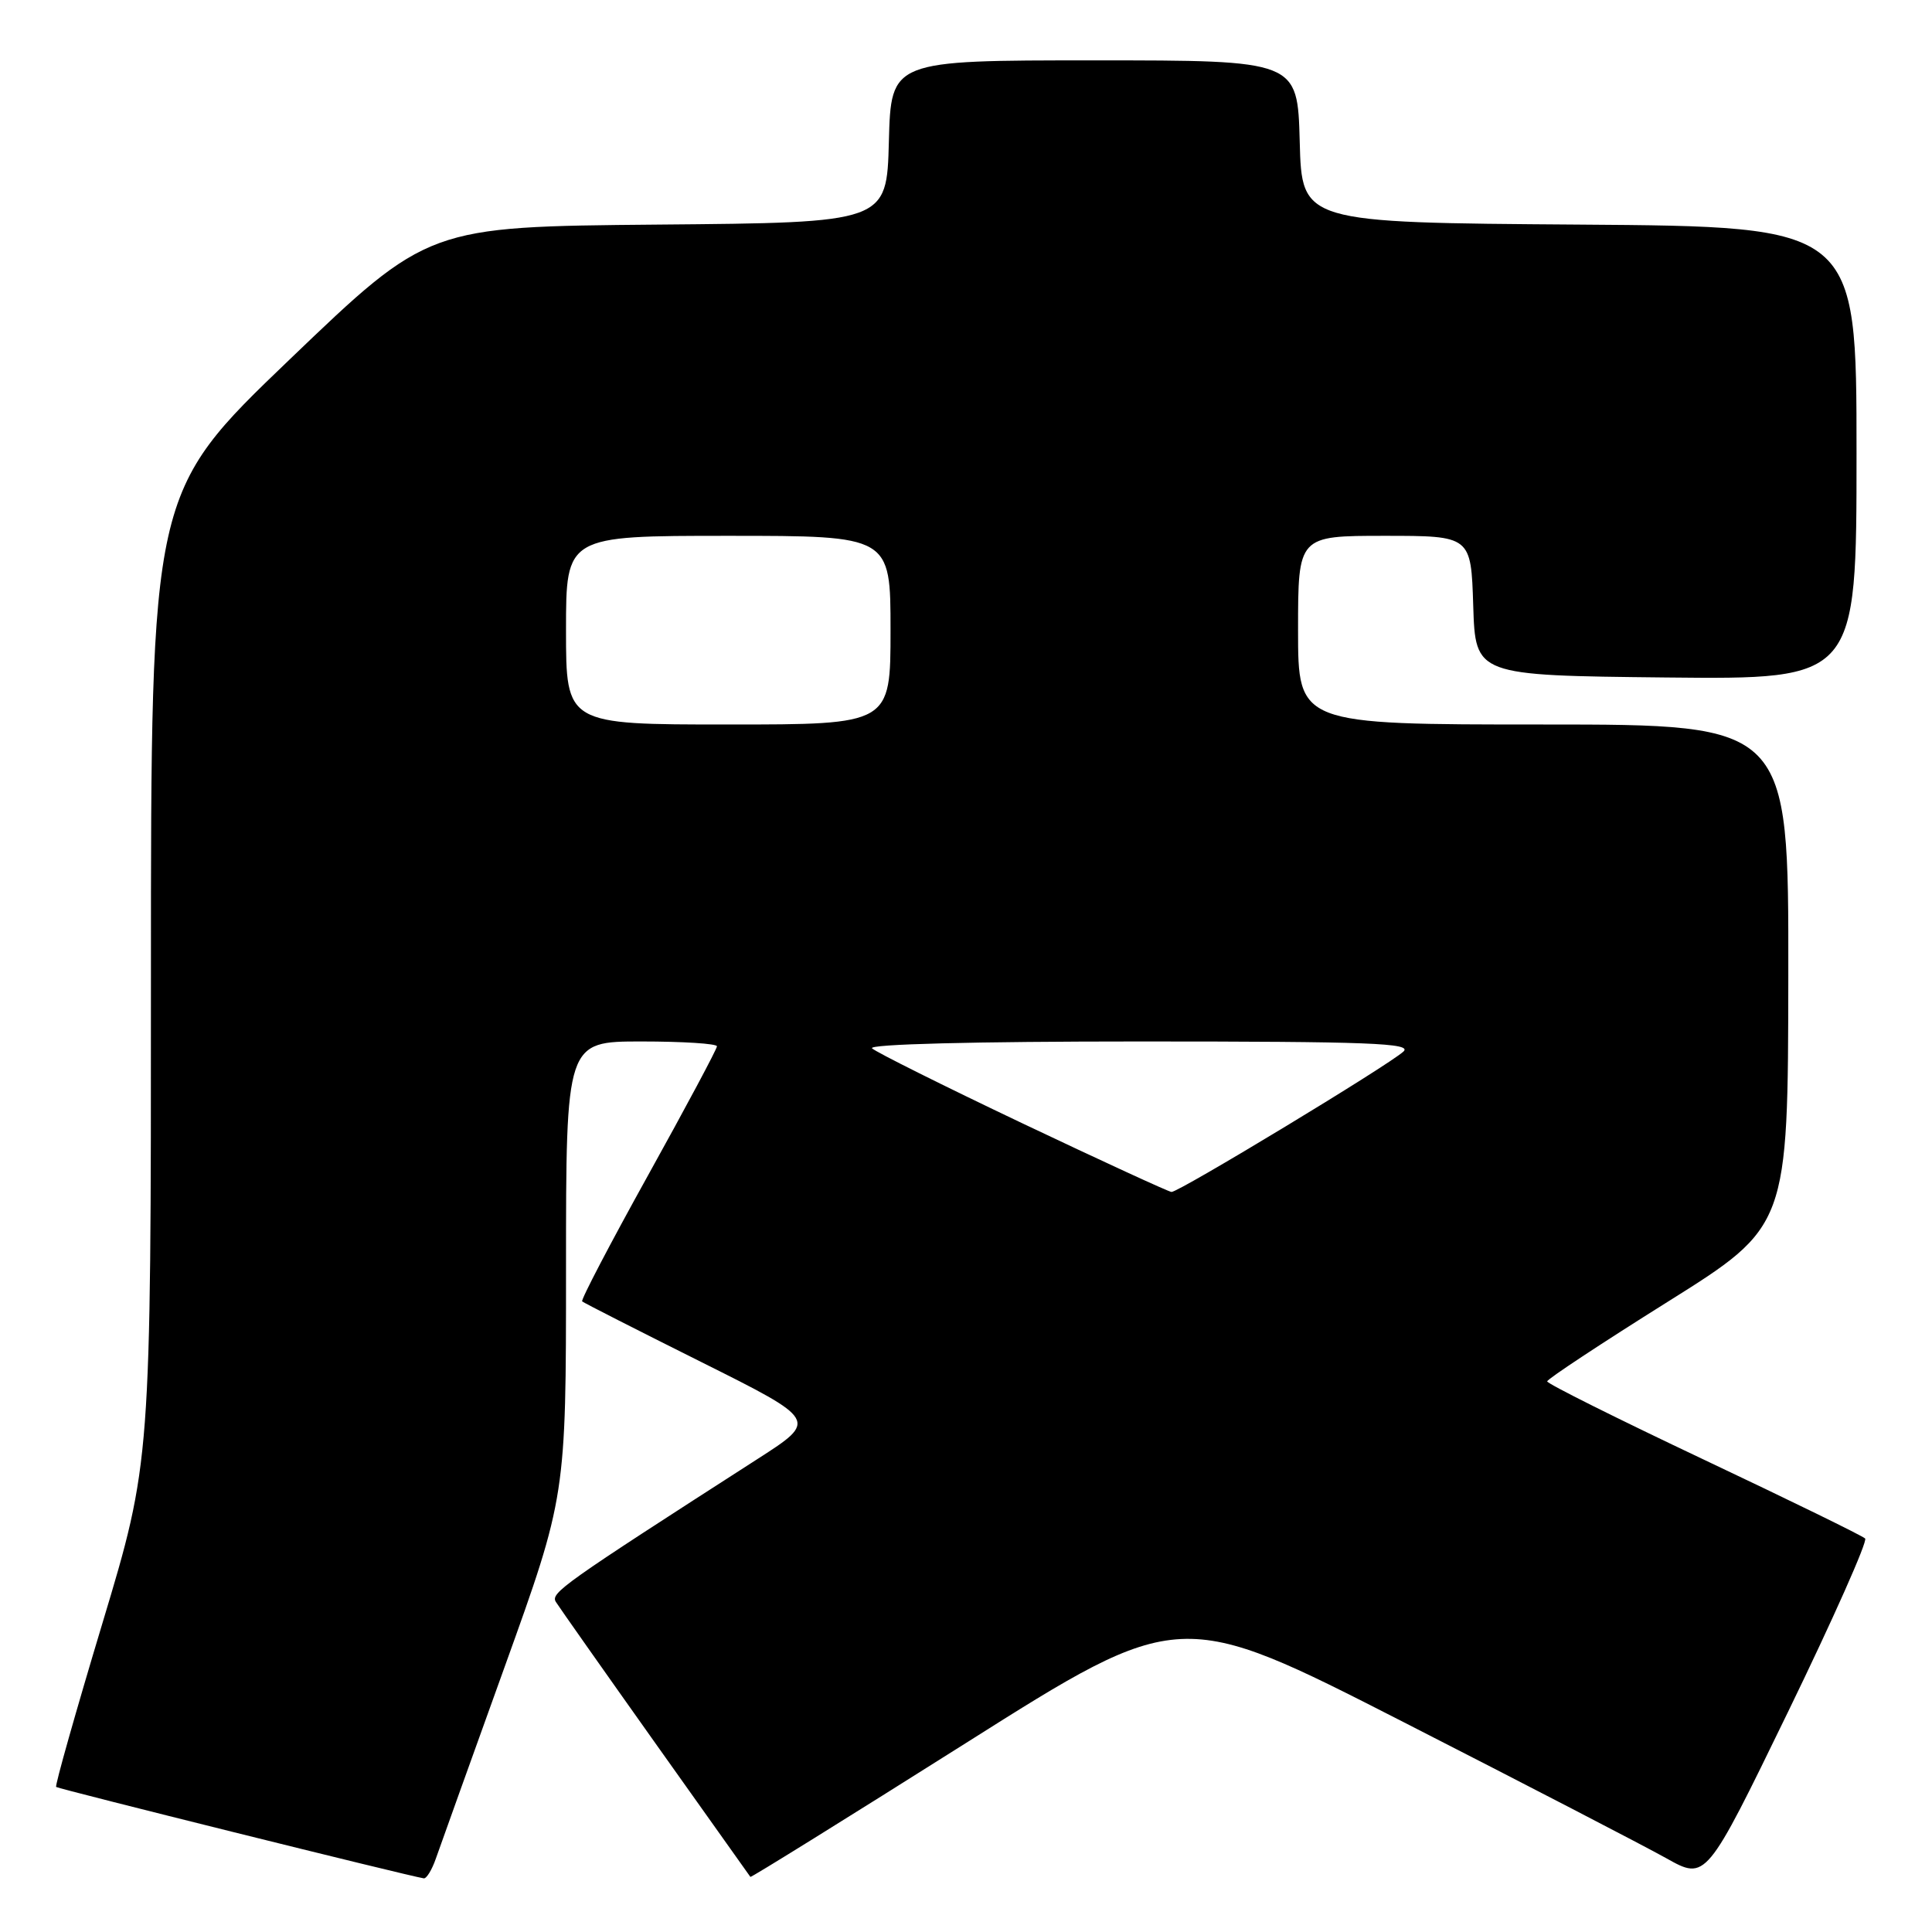 <?xml version="1.0" encoding="UTF-8" standalone="no"?>
<!DOCTYPE svg PUBLIC "-//W3C//DTD SVG 1.1//EN" "http://www.w3.org/Graphics/SVG/1.1/DTD/svg11.dtd" >
<svg xmlns="http://www.w3.org/2000/svg" xmlns:xlink="http://www.w3.org/1999/xlink" version="1.1" viewBox="0 0 256 256">
 <g >
 <path fill="currentColor"
d=" M 57.76 246.25 C 58.29 244.74 62.38 233.32 66.86 220.89 C 75.00 198.27 75.00 198.27 75.00 168.14 C 75.00 138.00 75.00 138.00 85.00 138.00 C 90.50 138.00 95.00 138.29 95.00 138.64 C 95.00 139.00 90.90 146.67 85.89 155.70 C 80.88 164.73 76.94 172.26 77.14 172.44 C 77.34 172.63 84.44 176.24 92.93 180.48 C 108.36 188.19 108.36 188.19 100.43 193.29 C 74.45 209.99 72.92 211.07 73.66 212.27 C 74.08 212.94 80.02 221.38 86.85 231.00 C 93.69 240.62 99.35 248.59 99.43 248.70 C 99.51 248.81 112.34 240.84 127.96 230.98 C 156.34 213.05 156.34 213.05 185.92 228.16 C 202.19 236.47 217.88 244.60 220.78 246.22 C 226.06 249.18 226.06 249.18 236.92 226.84 C 242.89 214.55 247.49 204.21 247.14 203.86 C 246.79 203.50 237.16 198.80 225.75 193.40 C 214.34 188.00 205.00 183.34 205.01 183.04 C 205.01 182.74 212.19 178.00 220.97 172.50 C 236.92 162.50 236.92 162.50 236.96 129.25 C 237.00 96.00 237.00 96.00 204.50 96.00 C 172.00 96.00 172.00 96.00 172.00 83.50 C 172.00 71.00 172.00 71.00 183.46 71.00 C 194.92 71.00 194.92 71.00 195.21 80.25 C 195.50 89.50 195.50 89.50 220.75 89.77 C 246.00 90.03 246.00 90.03 246.00 60.03 C 246.00 30.02 246.00 30.02 209.25 29.76 C 172.50 29.50 172.50 29.50 172.22 18.75 C 171.93 8.00 171.93 8.00 145.00 8.00 C 118.07 8.00 118.07 8.00 117.78 18.75 C 117.50 29.50 117.50 29.50 87.12 29.76 C 56.74 30.03 56.74 30.03 38.37 47.64 C 20.00 65.25 20.00 65.25 20.00 129.48 C 20.00 193.72 20.00 193.72 13.57 215.09 C 10.03 226.85 7.27 236.60 7.44 236.78 C 7.70 237.03 53.92 248.53 56.15 248.89 C 56.51 248.95 57.24 247.76 57.76 246.25 Z  M 135.50 148.86 C 125.05 143.89 116.07 139.41 115.55 138.91 C 114.98 138.36 129.08 138.00 151.01 138.00 C 181.52 138.00 187.19 138.22 185.96 139.34 C 183.97 141.17 156.14 158.01 155.23 157.94 C 154.83 157.91 145.95 153.82 135.50 148.86 Z  M 75.00 83.50 C 75.00 71.00 75.00 71.00 96.50 71.00 C 118.00 71.00 118.00 71.00 118.00 83.50 C 118.00 96.00 118.00 96.00 96.50 96.00 C 75.00 96.00 75.00 96.00 75.00 83.50 Z "/>
</g>
</svg>